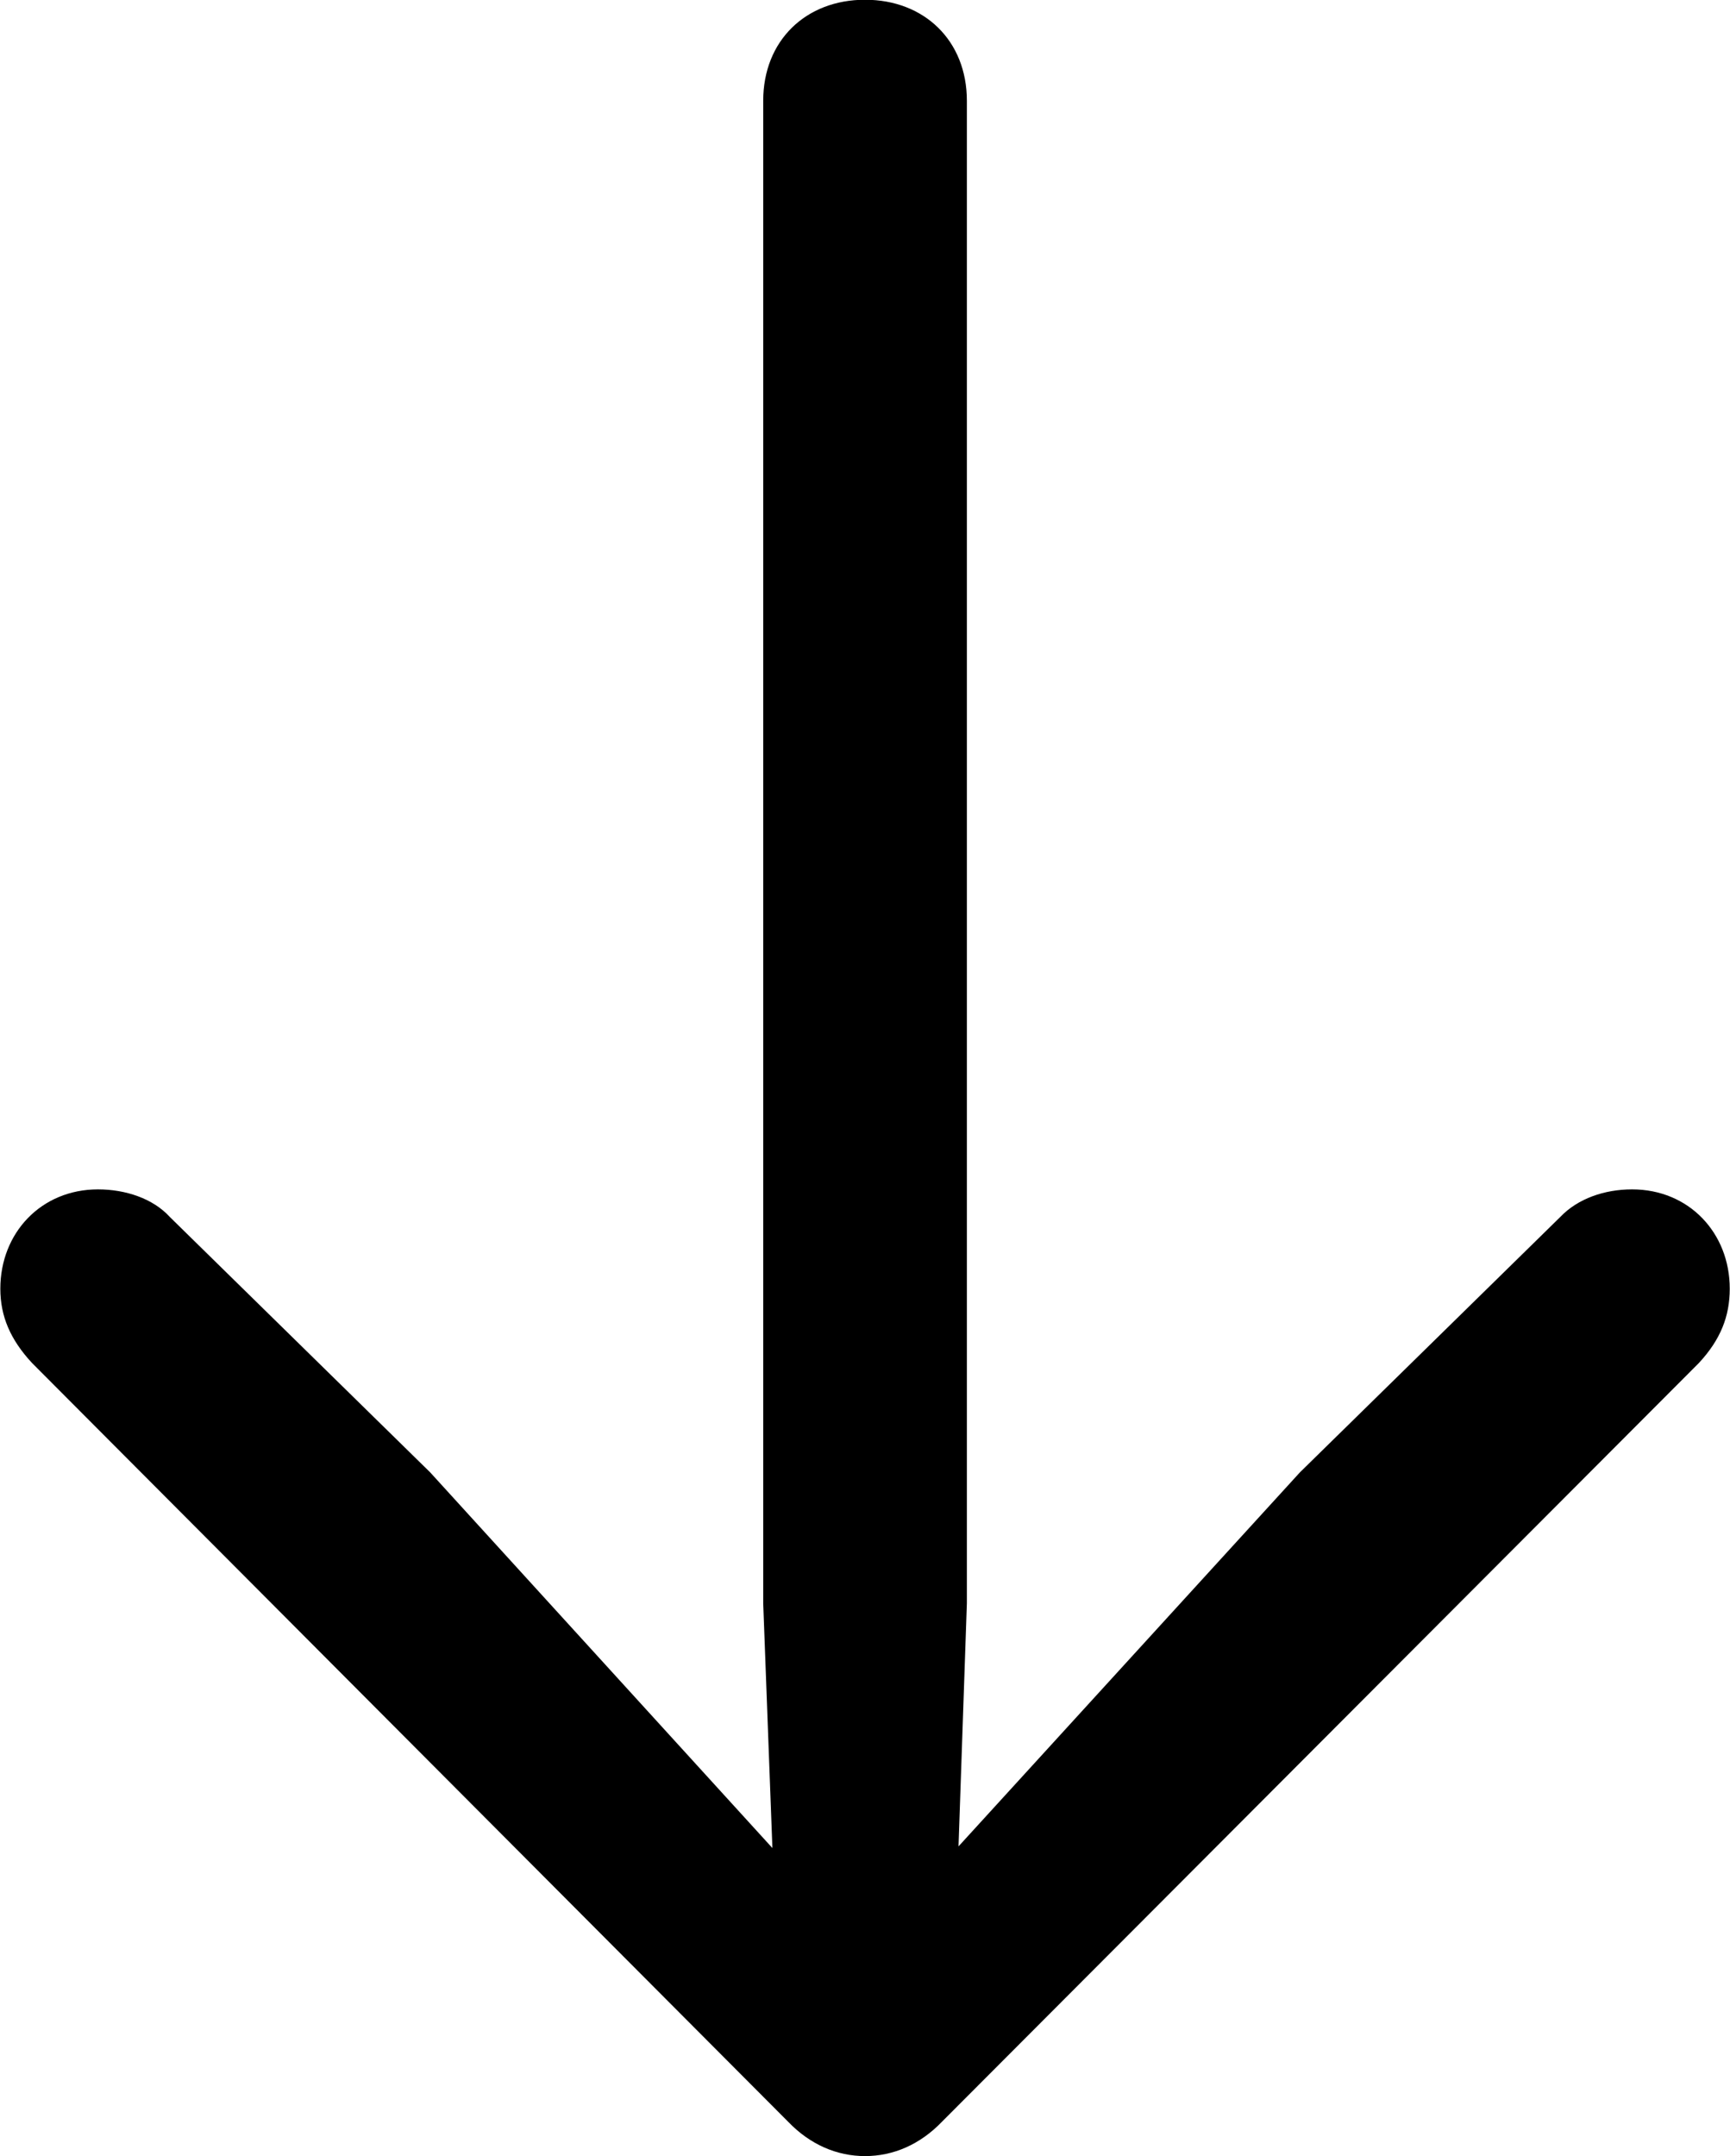 <svg viewBox="0 0 20.727 25.826" xmlns="http://www.w3.org/2000/svg"><path d="M10.364 -0.003C9.654 -0.003 9.144 0.487 9.144 1.207V19.207L9.254 22.137L5.154 17.637L2.034 14.577C1.834 14.357 1.504 14.247 1.174 14.247C0.494 14.247 0.004 14.767 0.004 15.437C0.004 15.767 0.124 16.047 0.384 16.327L9.444 25.417C9.704 25.687 10.024 25.827 10.364 25.827C10.704 25.827 11.024 25.687 11.284 25.417L20.354 16.327C20.614 16.047 20.724 15.767 20.724 15.437C20.724 14.767 20.234 14.247 19.554 14.247C19.224 14.247 18.904 14.357 18.694 14.577L15.574 17.637L11.484 22.117L11.584 19.207V1.207C11.584 0.487 11.074 -0.003 10.364 -0.003Z" /></svg>